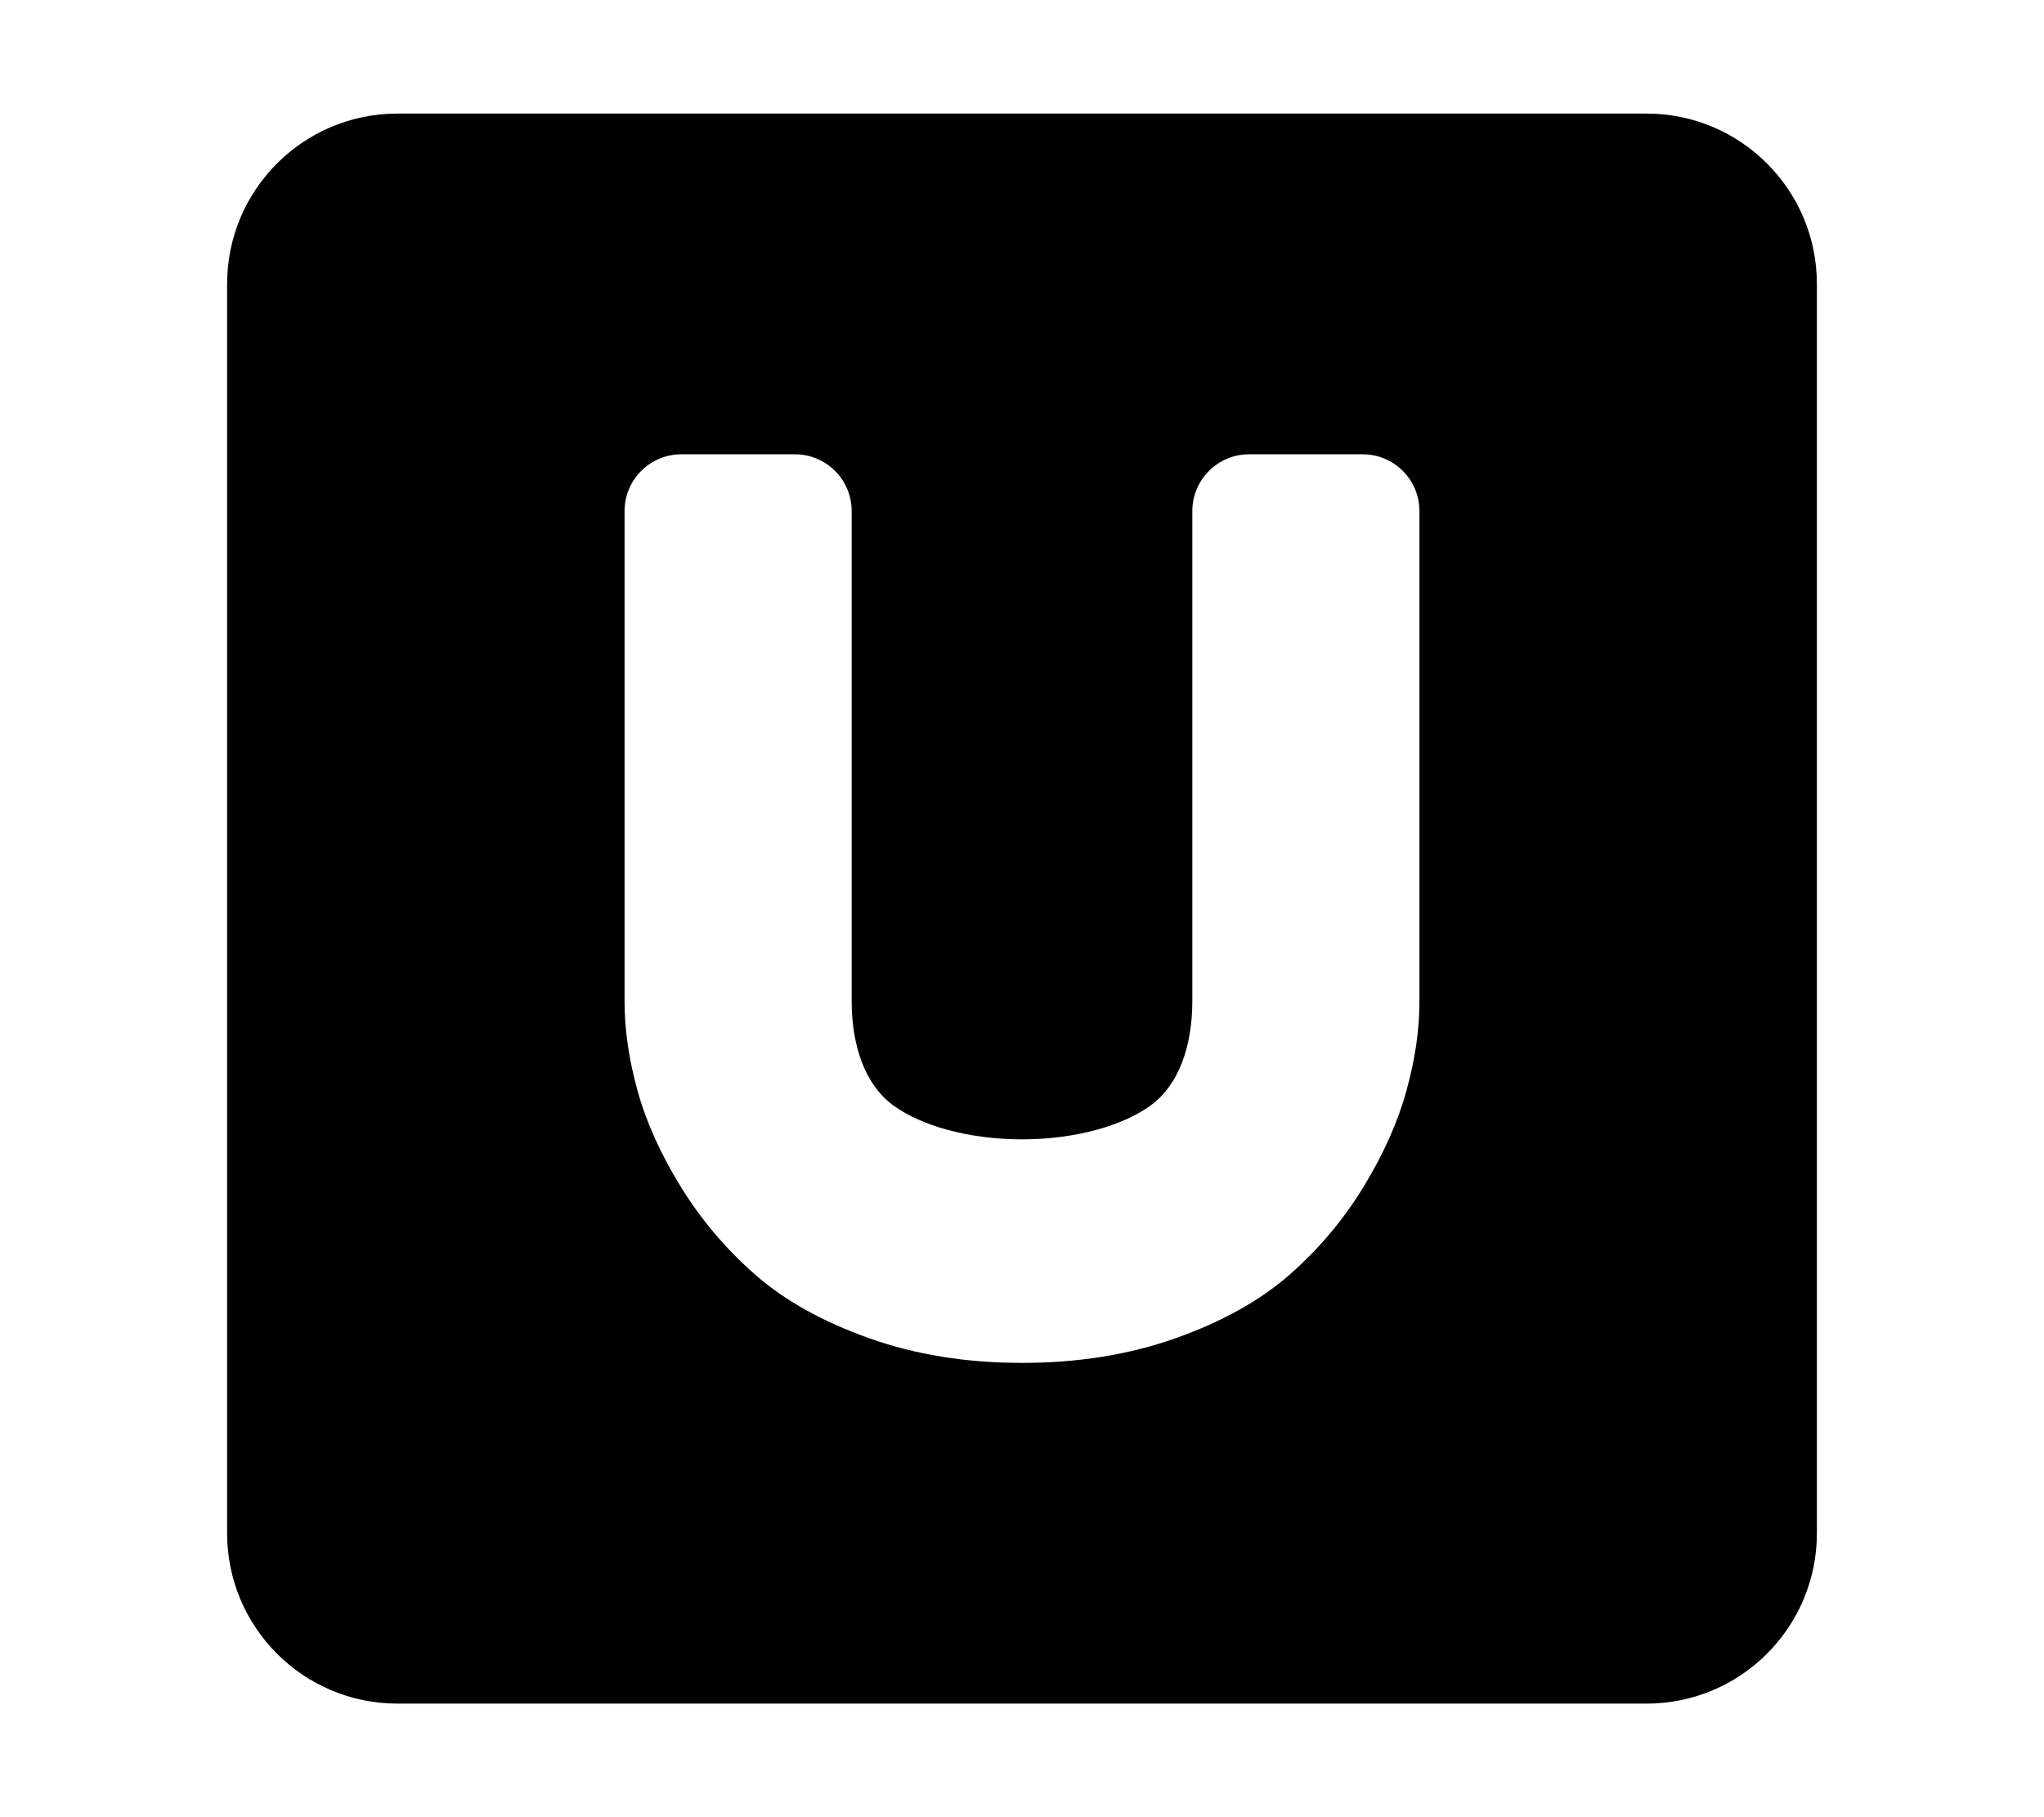 <svg width="576" height="512" viewBox="0 0 576 512" fill="none" xmlns="http://www.w3.org/2000/svg">
<path fill-rule="evenodd" clip-rule="evenodd" d="M112 32C85.49 32 64 53.49 64 80V432C64 458.51 85.49 480 112 480H464C490.51 480 512 458.51 512 432V80C512 53.49 490.51 32 464 32H112ZM192 128C183.163 128 176 135.163 176 144V282C176 290.288 177.216 298.408 179.649 307.267C182.081 316.126 186.172 325.2 191.921 334.488C197.67 343.776 204.673 352.028 212.928 359.244C221.183 366.46 231.834 372.39 244.881 377.034C257.927 381.678 272.226 384 288 384C303.774 384 318.294 381.678 331.341 377.034C344.387 372.39 355.038 366.46 363.293 359.244C371.549 352.028 378.514 343.776 384.19 334.488C389.865 325.2 393.919 316.126 396.351 307.267C398.784 298.408 400 290.288 400 282V144C400 135.163 392.837 128 384 128H352C343.163 128 336 135.163 336 144V282C336 294.86 332.13 305.65 324.391 311.366C316.652 317.082 303.184 321.02 288 321.02C272.816 321.02 259.348 317.082 251.609 311.366C243.87 305.65 240 294.86 240 282V144C240 135.163 232.837 128 224 128H192Z" fill="black"/>
</svg>
